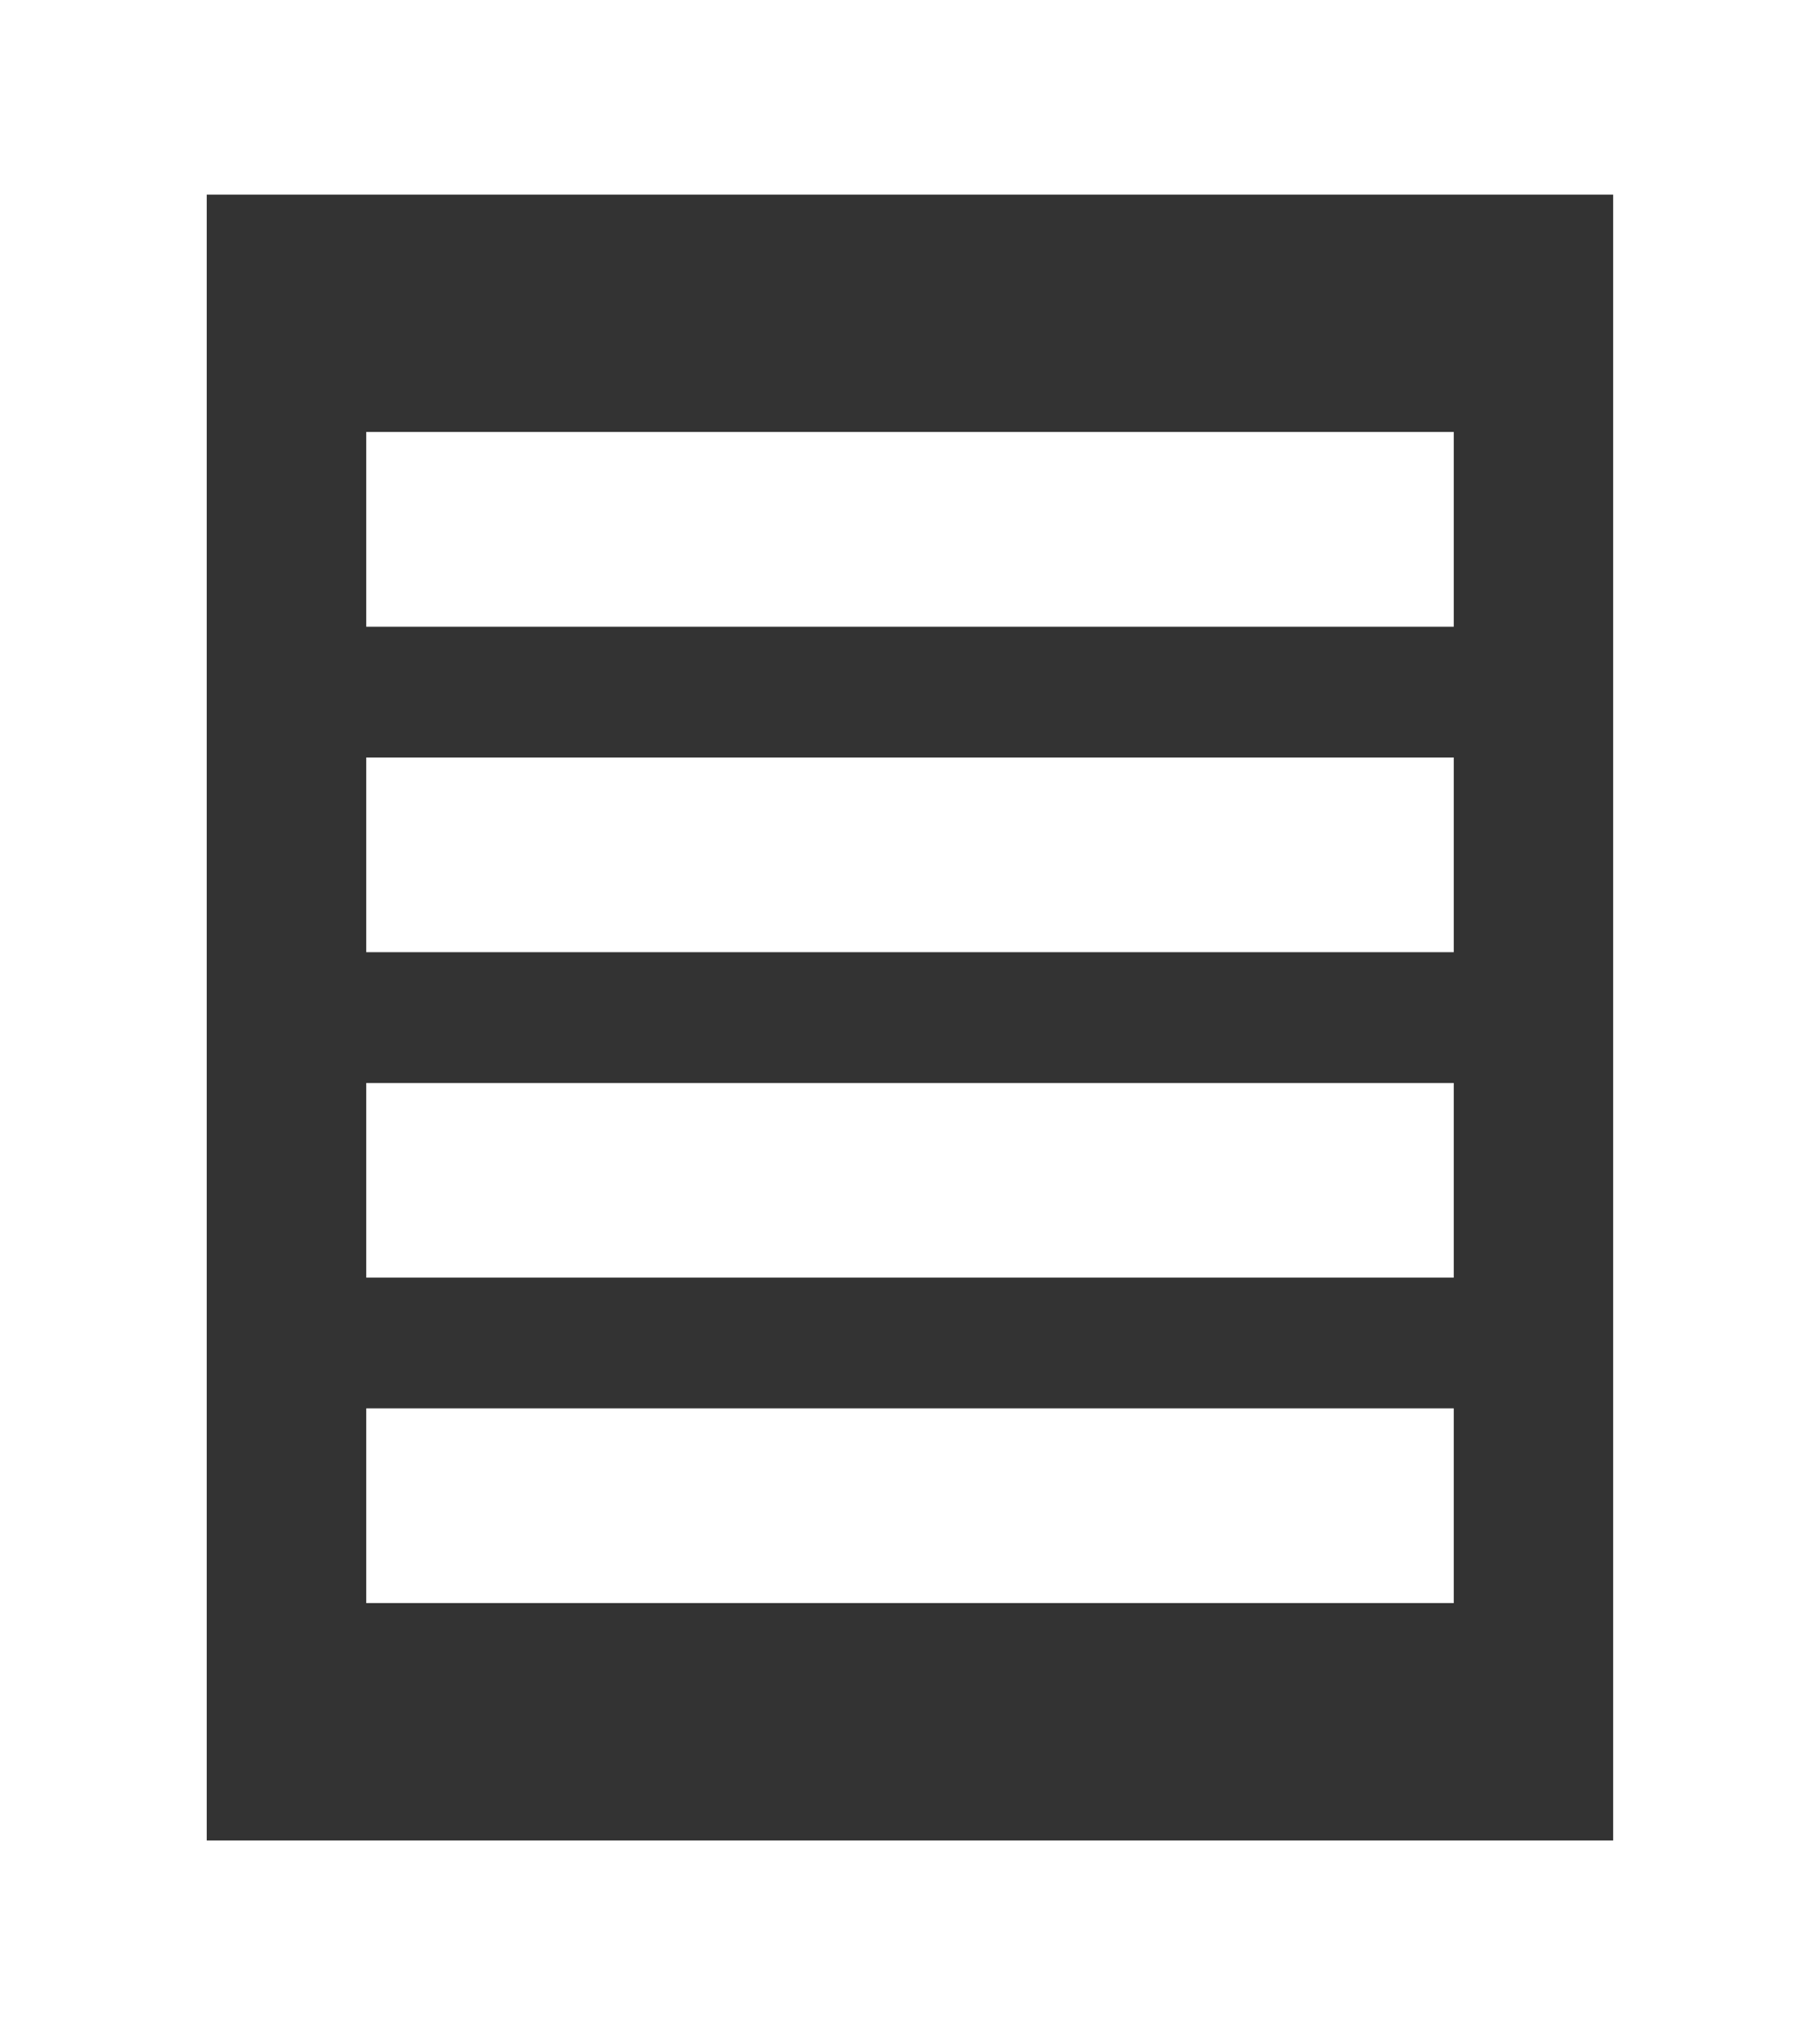 <svg width="17" height="19" viewBox="0 0 17 19" fill="none" xmlns="http://www.w3.org/2000/svg">
<rect x="0" y="0" width="17" height="19" fill="#333333" stroke="none"/>
<path fill-rule="evenodd" clip-rule="evenodd" d="M0 19V18.092C0 12.52 0 5.572 0 0H17V19C9.449 19 7.551 19 0 19ZM13.579 4.033H3.421V5.851H13.579V4.033ZM13.579 13.149H3.421V14.967H13.579V13.149ZM13.579 10.111H3.421V11.928H13.579V10.111ZM13.579 7.072H3.421V8.89H13.579V7.072ZM15.068 1.817H1.931C1.931 6.939 1.931 12.06 1.931 17.183H15.068C15.068 12.06 15.068 6.939 15.068 1.817Z" fill="white"/>
</svg>
